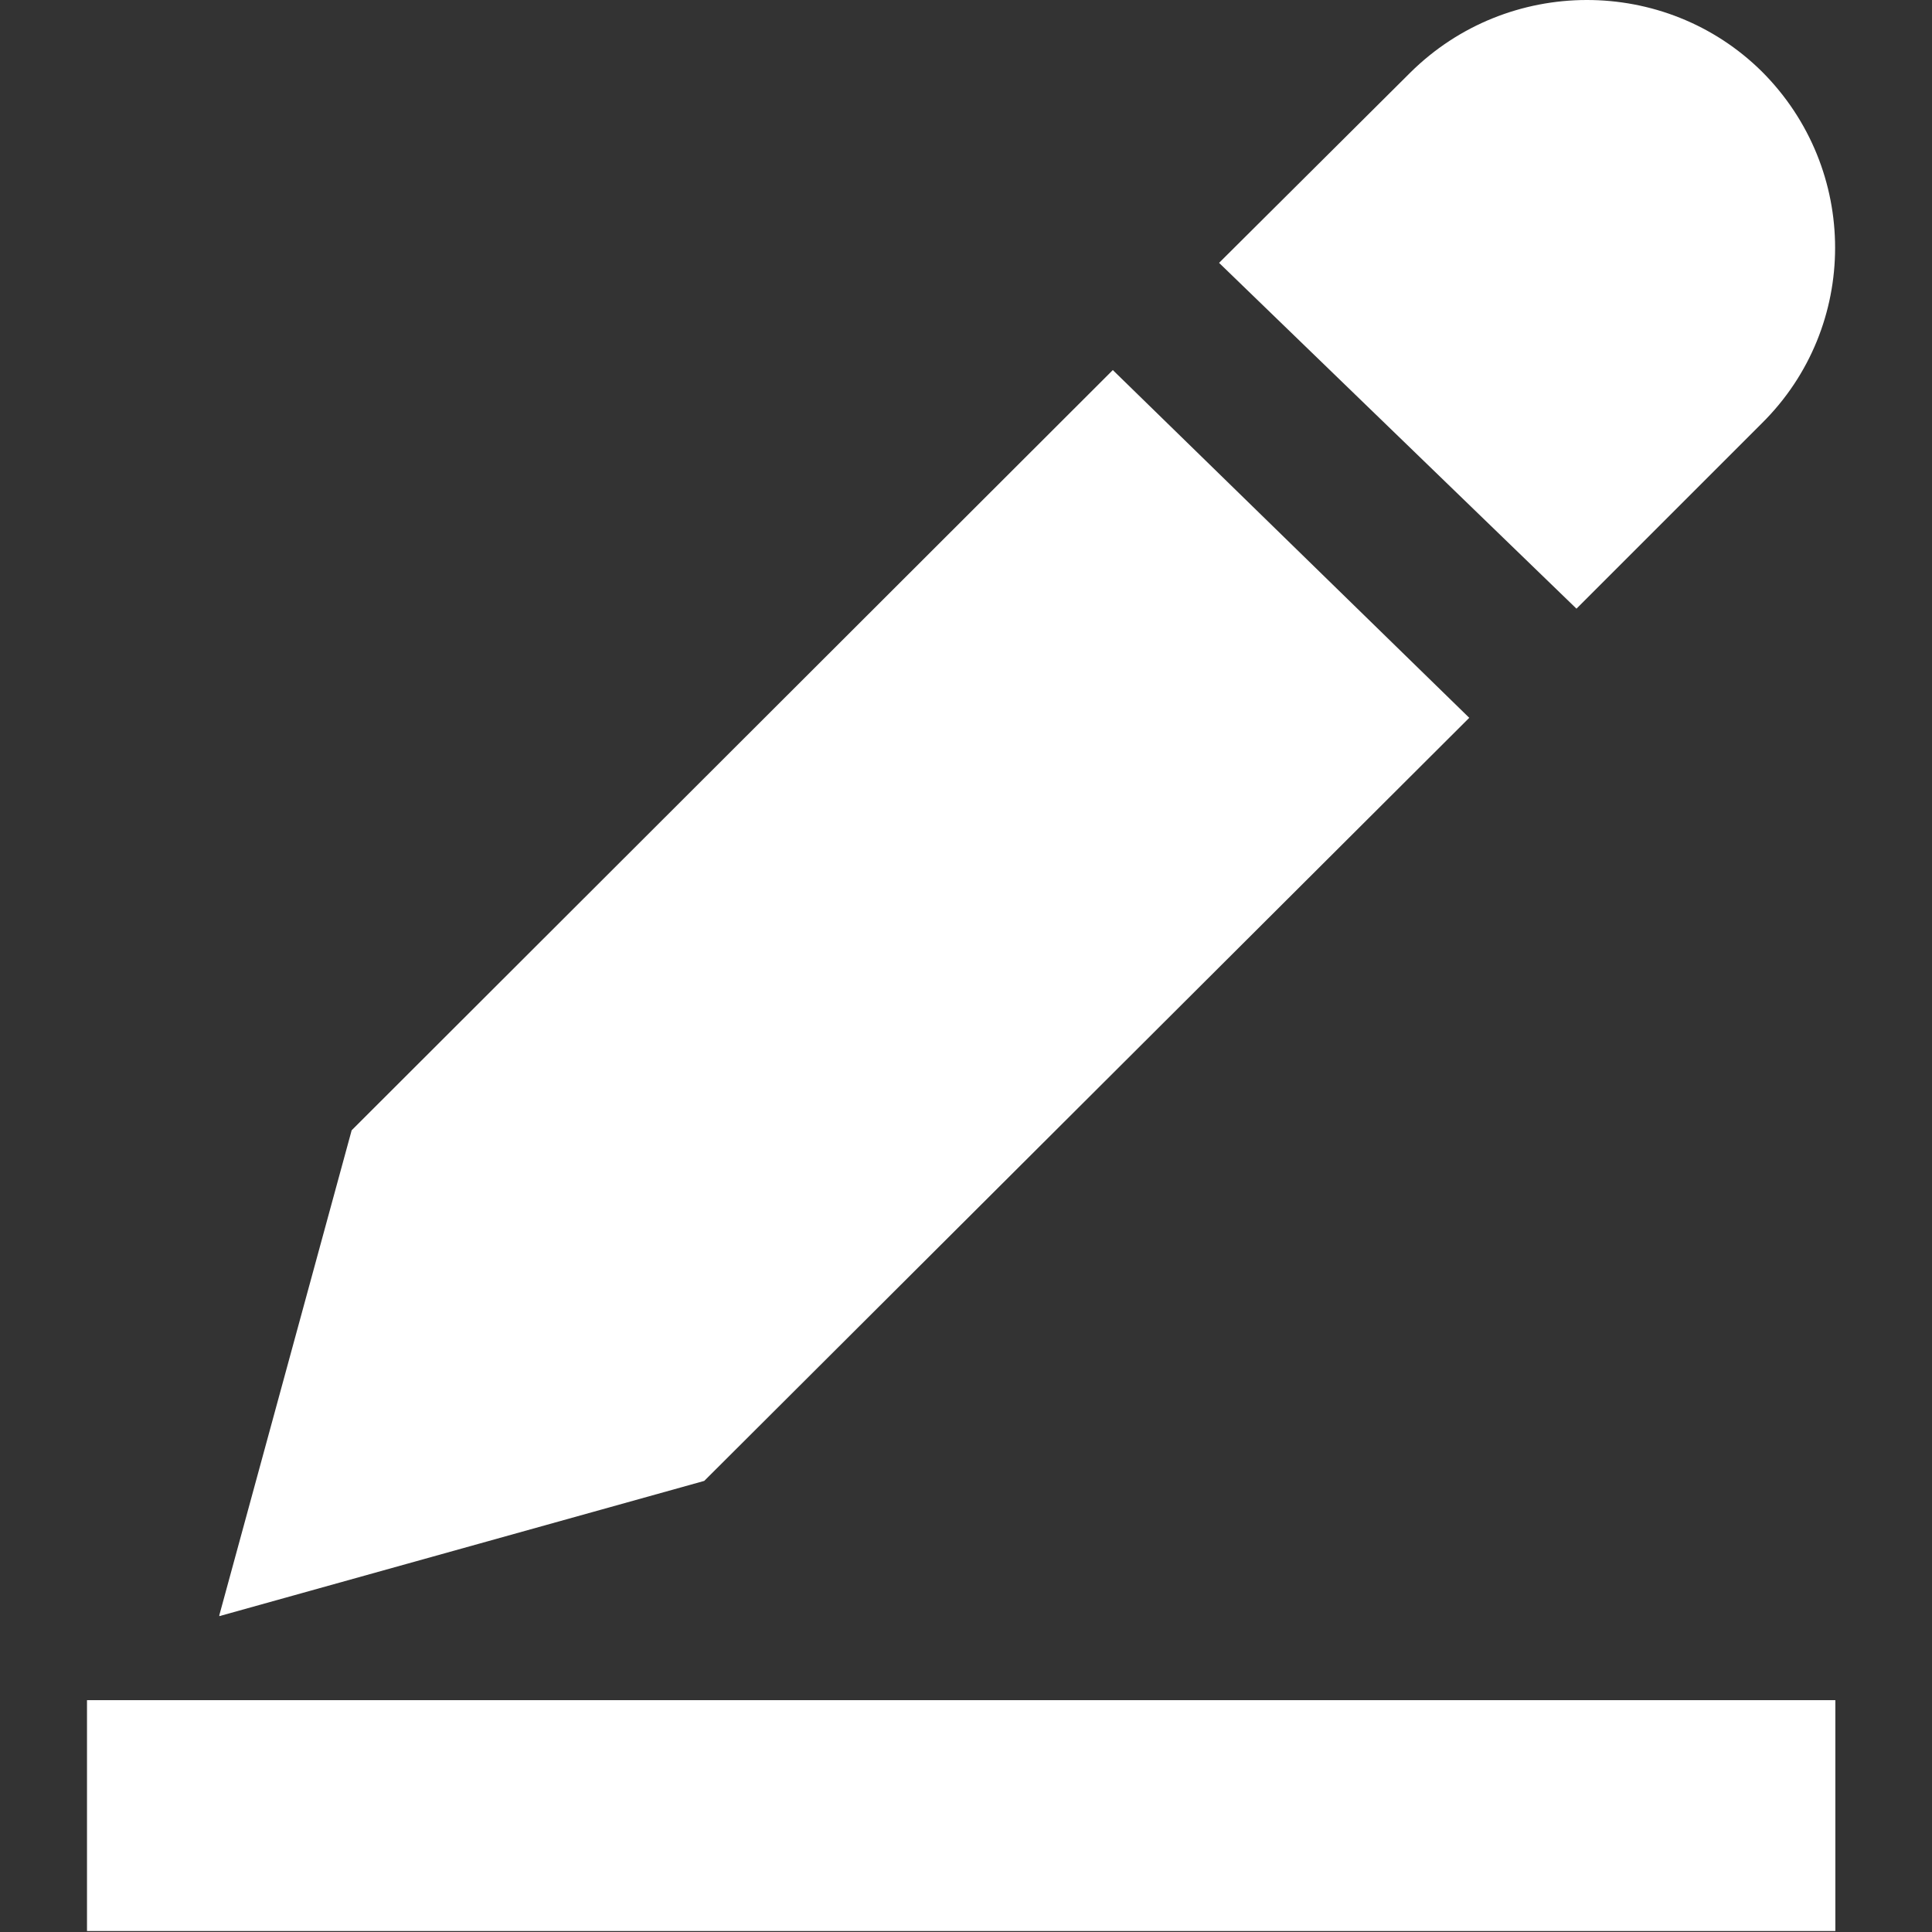 <?xml version="1.0" standalone="no"?><!DOCTYPE svg PUBLIC "-//W3C//DTD SVG 1.1//EN" "http://www.w3.org/Graphics/SVG/1.1/DTD/svg11.dtd"><svg t="1618307390792" class="icon" viewBox="0 0 1024 1024" version="1.1" xmlns="http://www.w3.org/2000/svg" p-id="54385" xmlns:xlink="http://www.w3.org/1999/xlink" width="200" height="200"><rect x="0" y="0" width="1024" height="1024" fill="#333333" stroke="none"/><defs><style type="text/css"></style></defs><path d="M778.735 380.456L589.82 196.148 186.39 599.067l-70.14 257.008v0.512l257.008-71.676 405.478-404.455z m-31.23-341.994L646.135 139.32l189.429 183.284 98.298-98.298c51.708-51.197 51.708-134.647 0-186.356-51.197-50.685-134.648-50.685-186.357 0.512zM46.11 901.128h926.662v122.36H46.11v-122.36z" p-id="54386" fill="#ffffff"></path></svg>